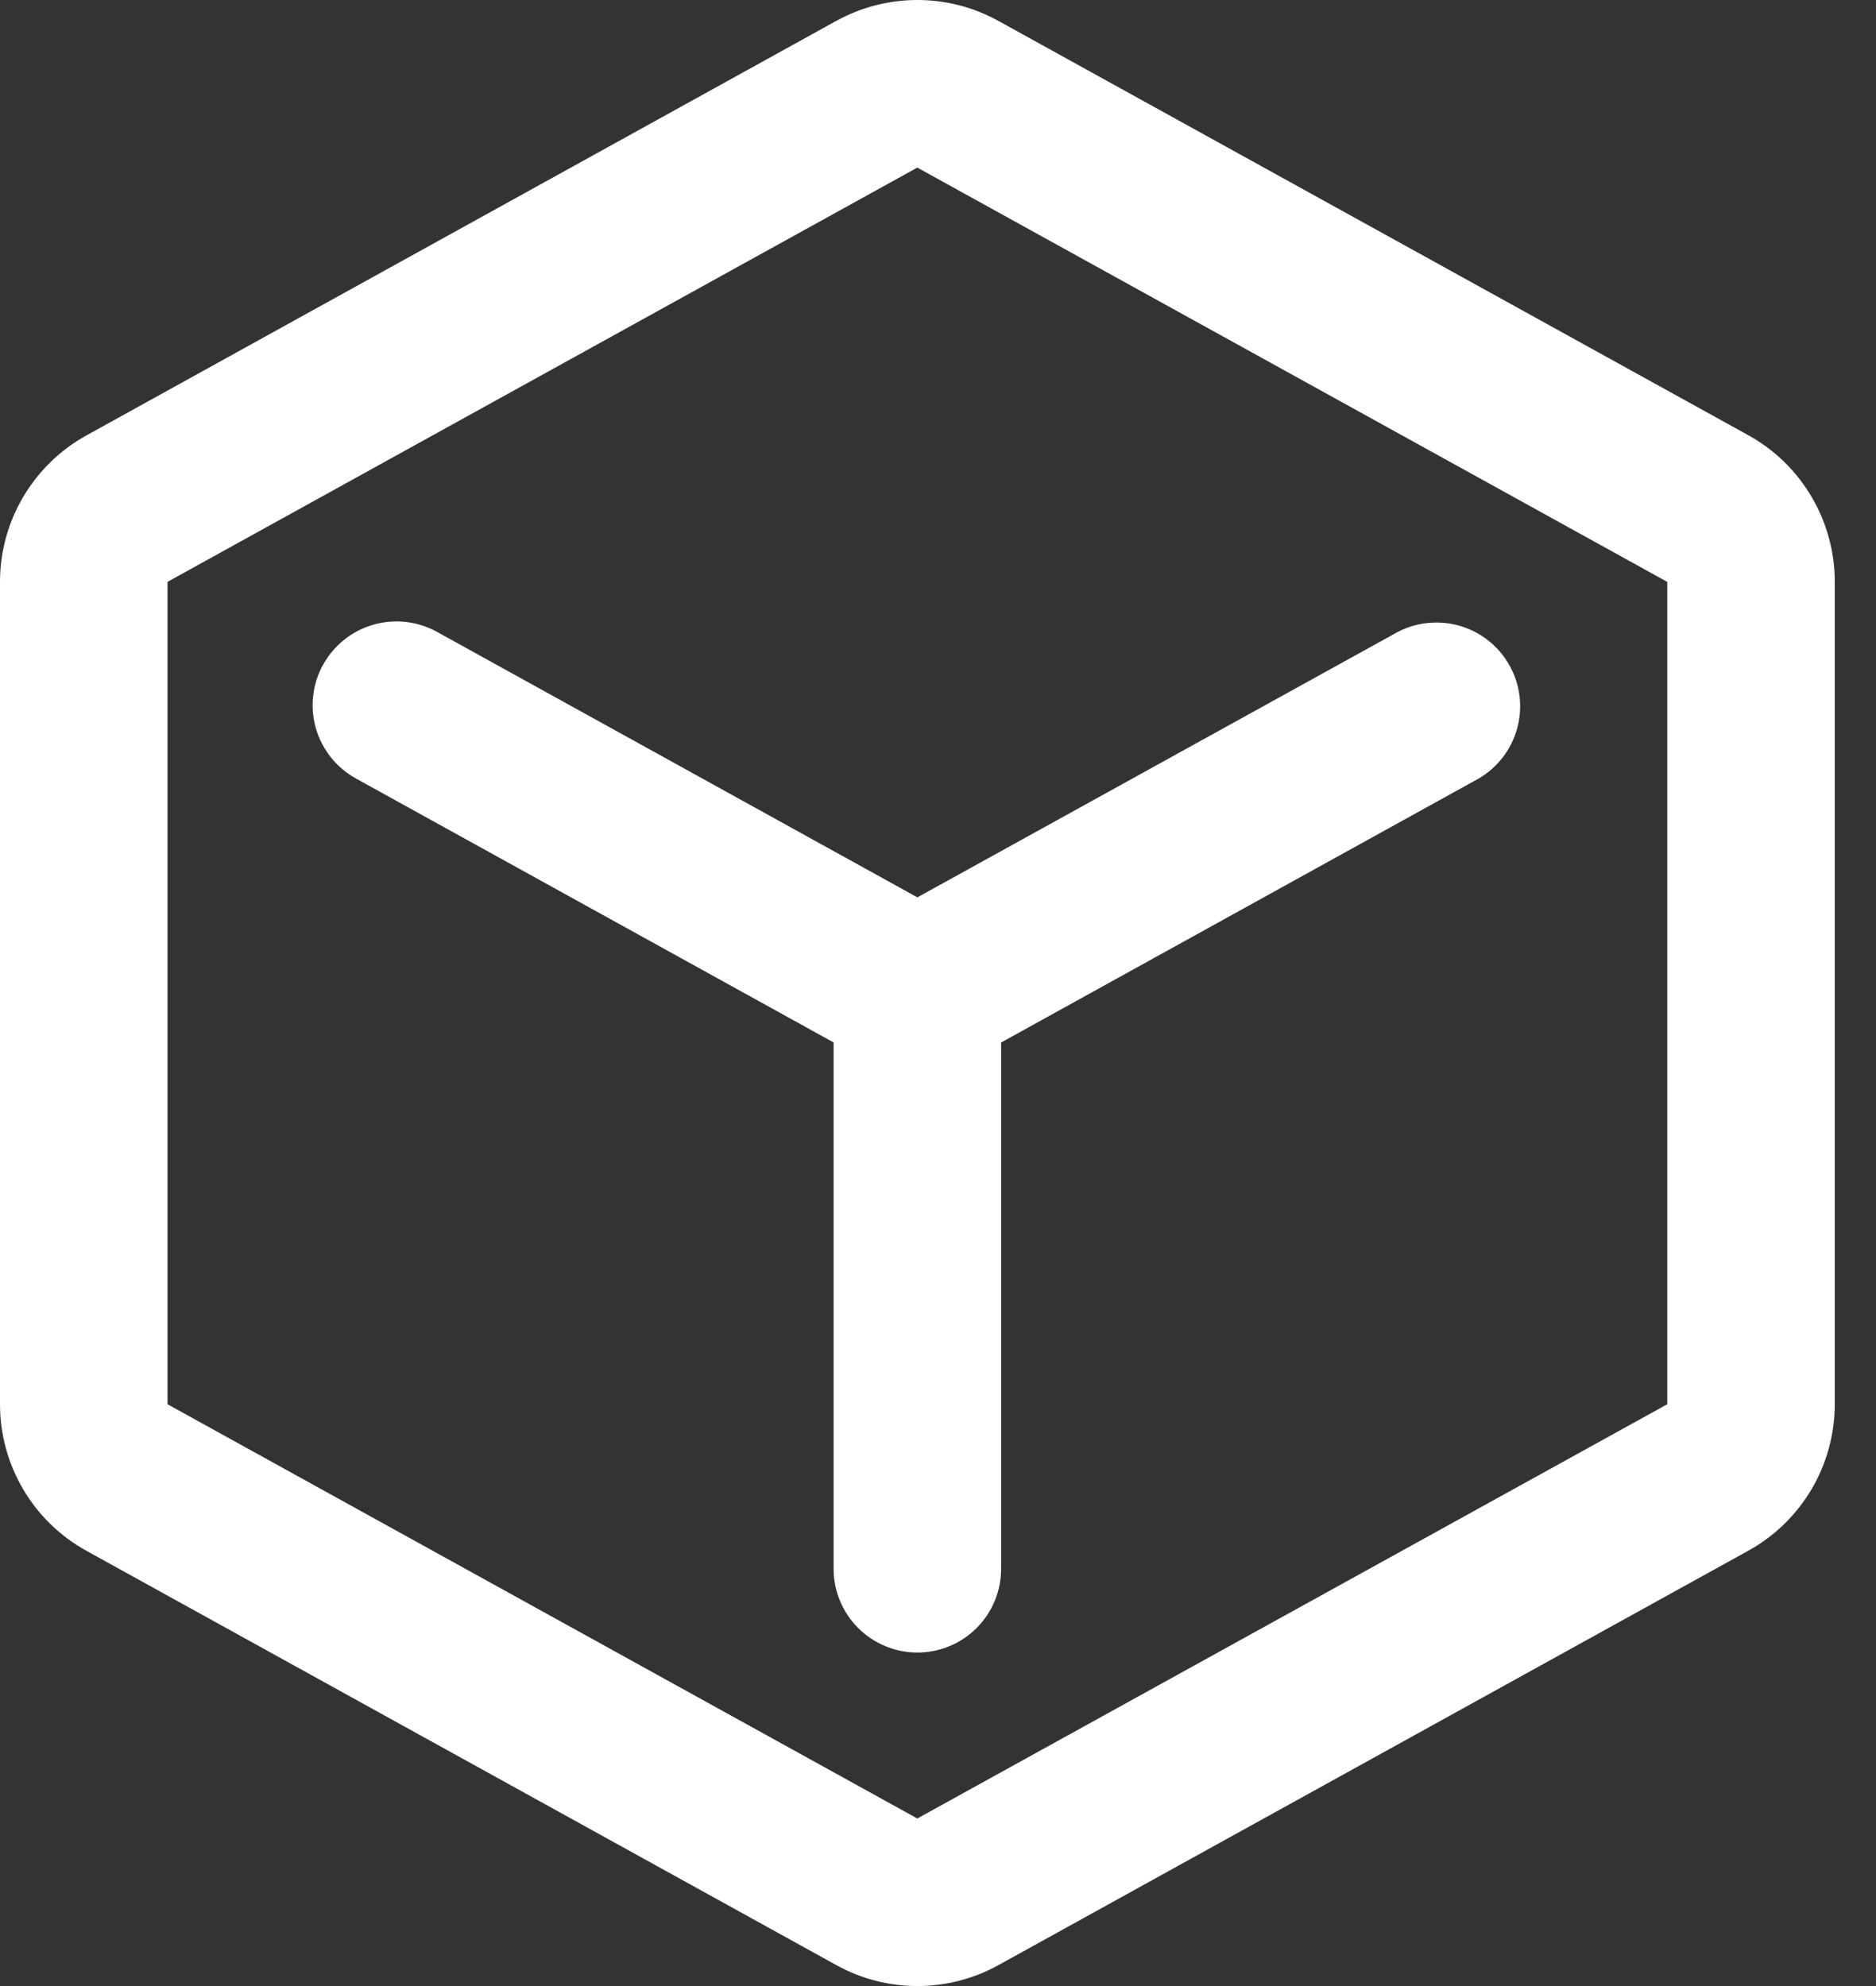 <svg width="34" height="36" viewBox="0 0 34 36" fill="none" xmlns="http://www.w3.org/2000/svg">
<rect x="0" y="0" width="34" height="36" fill="#333333" stroke="none"/>
<path d="M15.157 0.379C15.607 0.13 16.112 0 16.626 0C17.14 0 17.645 0.13 18.095 0.379L31.684 7.888C32.159 8.15 32.555 8.535 32.831 9.003C33.107 9.47 33.253 10.003 33.253 10.546V25.454C33.252 25.996 33.107 26.529 32.831 26.996C32.555 27.463 32.159 27.848 31.684 28.11L18.095 35.621C17.645 35.87 17.14 36 16.626 36C16.113 36 15.607 35.87 15.158 35.621L1.569 28.112C1.093 27.85 0.697 27.465 0.421 26.997C0.145 26.529 -0 25.997 8.05013e-08 25.454V10.547C0 10.004 0.146 9.472 0.422 9.005C0.698 8.538 1.094 8.153 1.569 7.891L15.157 0.378V0.379ZM30.216 10.547L16.625 3.038L3.036 10.547V25.454L16.625 32.963L30.217 25.454V10.547H30.216ZM5.856 12.049C6.051 11.696 6.378 11.435 6.765 11.324C7.151 11.212 7.567 11.259 7.919 11.453L16.626 16.266L25.336 11.453C25.687 11.272 26.095 11.235 26.473 11.349C26.852 11.464 27.17 11.722 27.361 12.068C27.553 12.414 27.601 12.821 27.497 13.202C27.393 13.584 27.144 13.909 26.803 14.11L18.144 18.897V28.437C18.144 28.84 17.984 29.226 17.7 29.51C17.415 29.795 17.029 29.955 16.626 29.955C16.224 29.955 15.838 29.795 15.553 29.51C15.268 29.226 15.108 28.84 15.108 28.437V18.896L6.45 14.111C6.275 14.014 6.121 13.884 5.997 13.728C5.873 13.572 5.78 13.393 5.725 13.202C5.67 13.01 5.653 12.809 5.676 12.611C5.698 12.413 5.76 12.221 5.856 12.046V12.049V12.049Z" fill="white"/>
</svg>